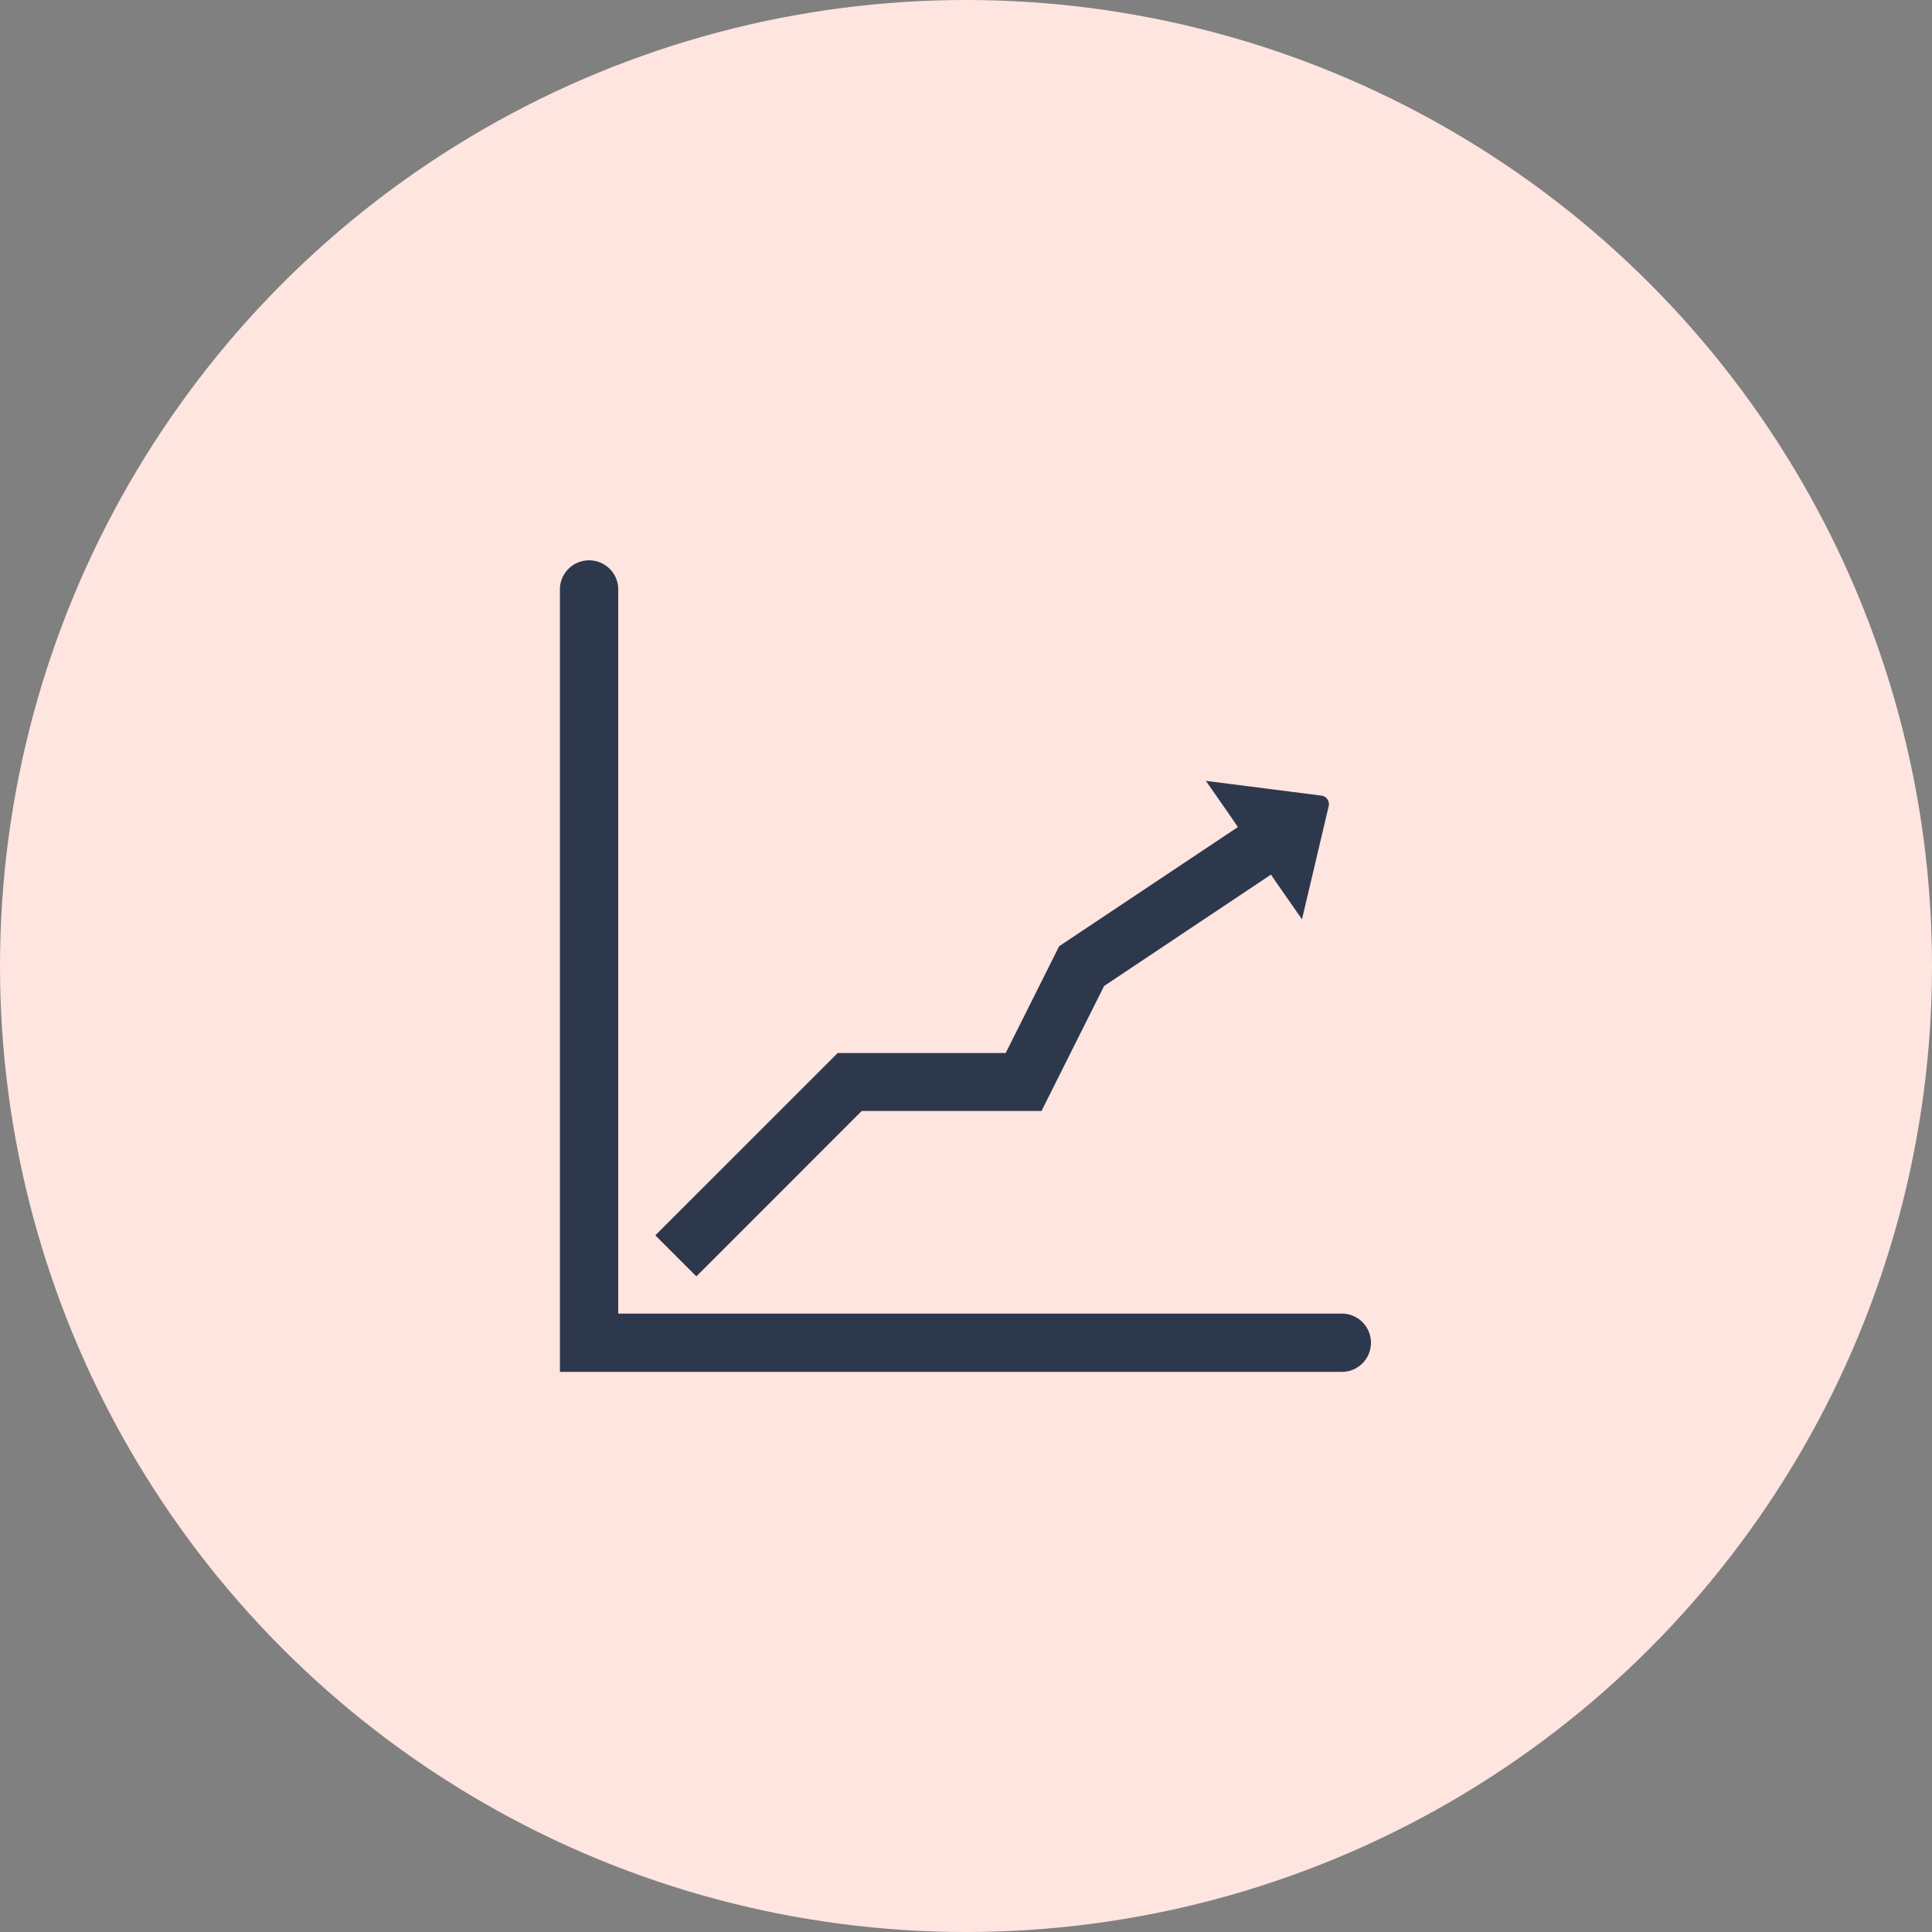 <svg id="SvgjsSvg1001" width="288" height="288" xmlns="http://www.w3.org/2000/svg" version="1.1" xmlns:xlink="http://www.w3.org/1999/xlink" xmlns:svgjs="http://svgjs.com/svgjs"><rect width="100%" height="100%" fill="#808080" stroke="none"/><circle id="SvgjsCircle1011" r="144" cx="144" cy="144" fill="#ffe5df" transform="matrix(1,0,0,1,2.842170943040401e-14,2.842170943040401e-14)"></circle><defs id="SvgjsDefs1002"></defs><g id="SvgjsG1008" transform="matrix(0.48,0,0,0.48,74.827,74.889)"><svg xmlns="http://www.w3.org/2000/svg" width="288" height="288" viewBox="0 0 16 16"><path fill-rule="evenodd" d="M 1.496 1 A 0.502 0.502 0 0 0 1 1.51 L 1 15.002 L 14.49 15.002 A 0.503 0.503 0 0 0 14.49 13.996 L 2.006 13.996 L 2.006 1.51 A 0.502 0.502 0 0 0 1.496 1 z M 12.145 4.805 C 12.707 5.611 12.639 5.516 12.697 5.602 L 9.613 7.658 L 8.691 9.5 L 5.793 9.5 L 2.646 12.646 L 3.354 13.354 L 6.207 10.5 L 9.309 10.5 L 10.389 8.344 L 13.268 6.422 C 13.332 6.516 13.258 6.413 13.803 7.193 L 14.264 5.24 C 14.284 5.154 14.225 5.07 14.137 5.059 L 12.145 4.805 z " color="#000" enable-background="accumulate" font-family="sans-serif" font-weight="400" overflow="visible" style="line-height:normal;text-indent:0;text-align:start;text-decoration-line:none;text-decoration-style:solid;text-decoration-color:#000;text-transform:none;block-progression:tb;white-space:normal;isolation:auto;mix-blend-mode:normal;solid-color:#000;solid-opacity:1" fill="#2e384d" class="color000 svgShape"></path></svg></g></svg>